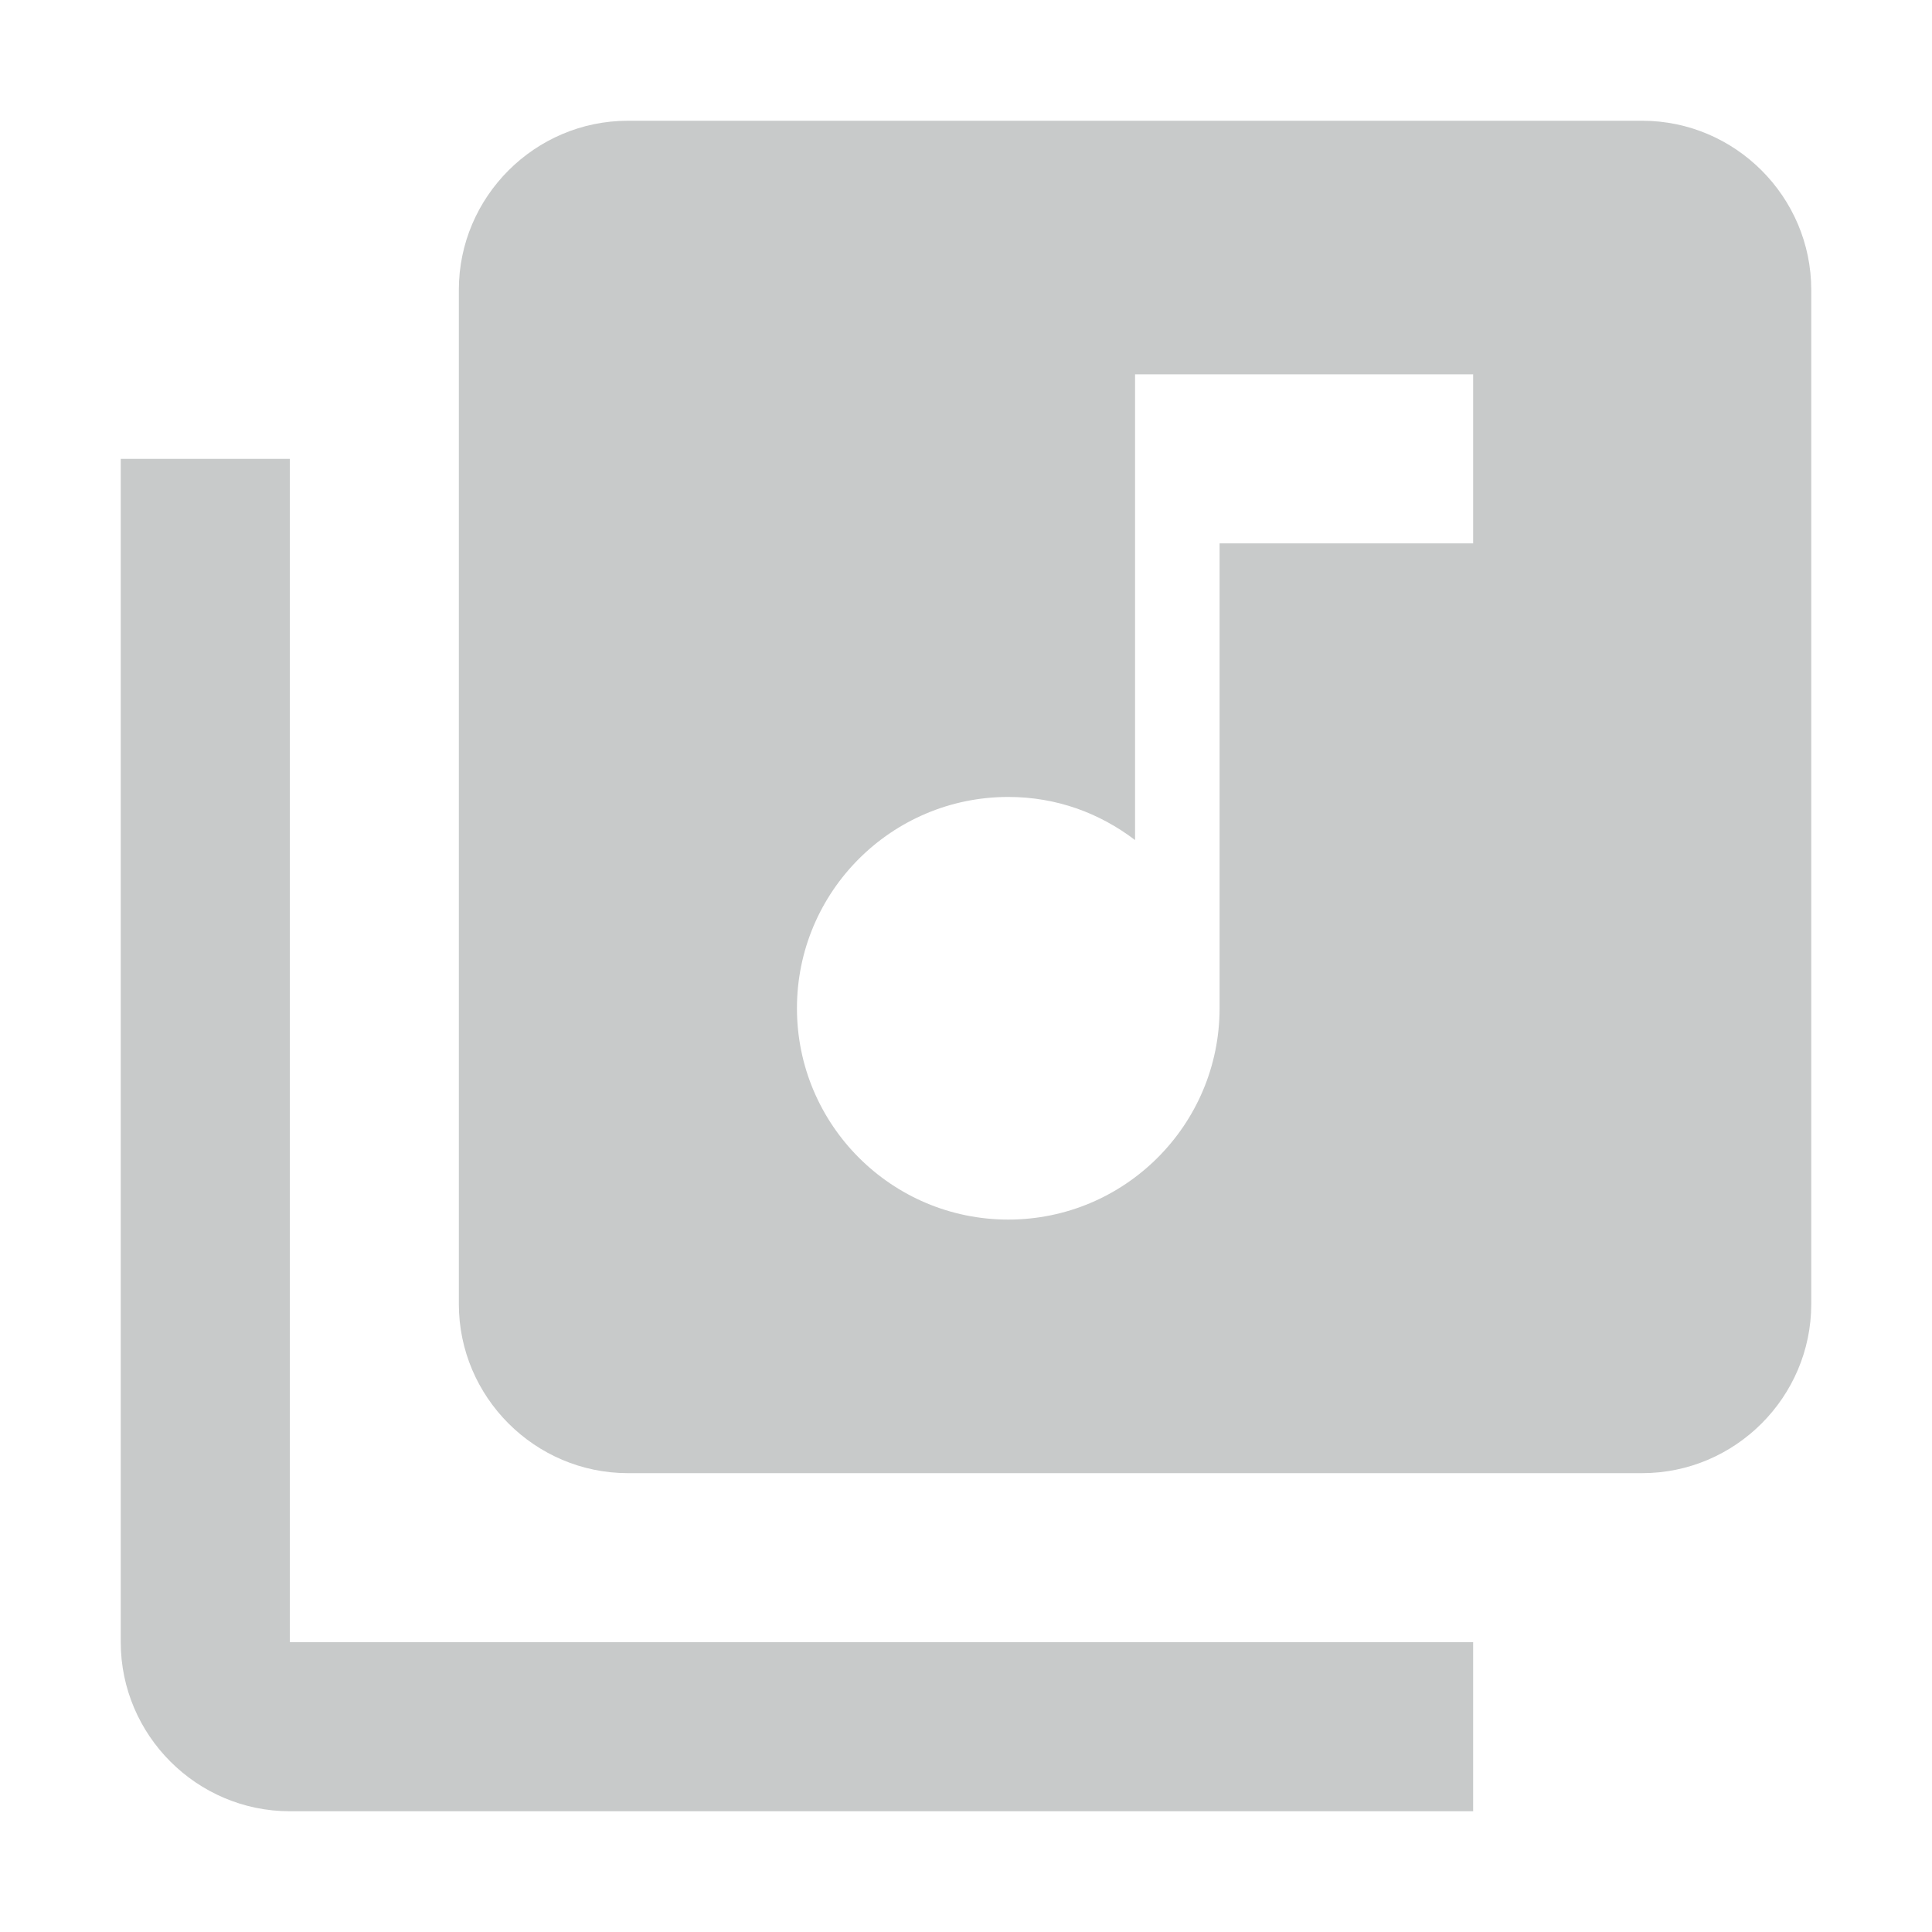 <svg height="256" viewBox="0 0 256 256" width="256" xmlns="http://www.w3.org/2000/svg"><path d="m217.6 16h-134.4c-12.32 0-22.4 10.08-22.4 22.4v134.4c0 12.32 10.08 22.4 22.4 22.4h134.4c12.32 0 22.4-10.08 22.4-22.4v-134.4c0-12.32-10.08-22.4-22.4-22.4zm-22.4 56h-33.6v61.6c0 15.456-12.544 28-28 28s-28-12.544-28-28 12.544-28 28-28c6.384 0 12.096 2.128 16.8 5.712v-61.712h44.8zm-156.8-11.2h-22.4v156.8c0 12.32 10.08 22.4 22.4 22.4h156.8v-22.4h-156.8z" fill="#c8caca"/></svg>